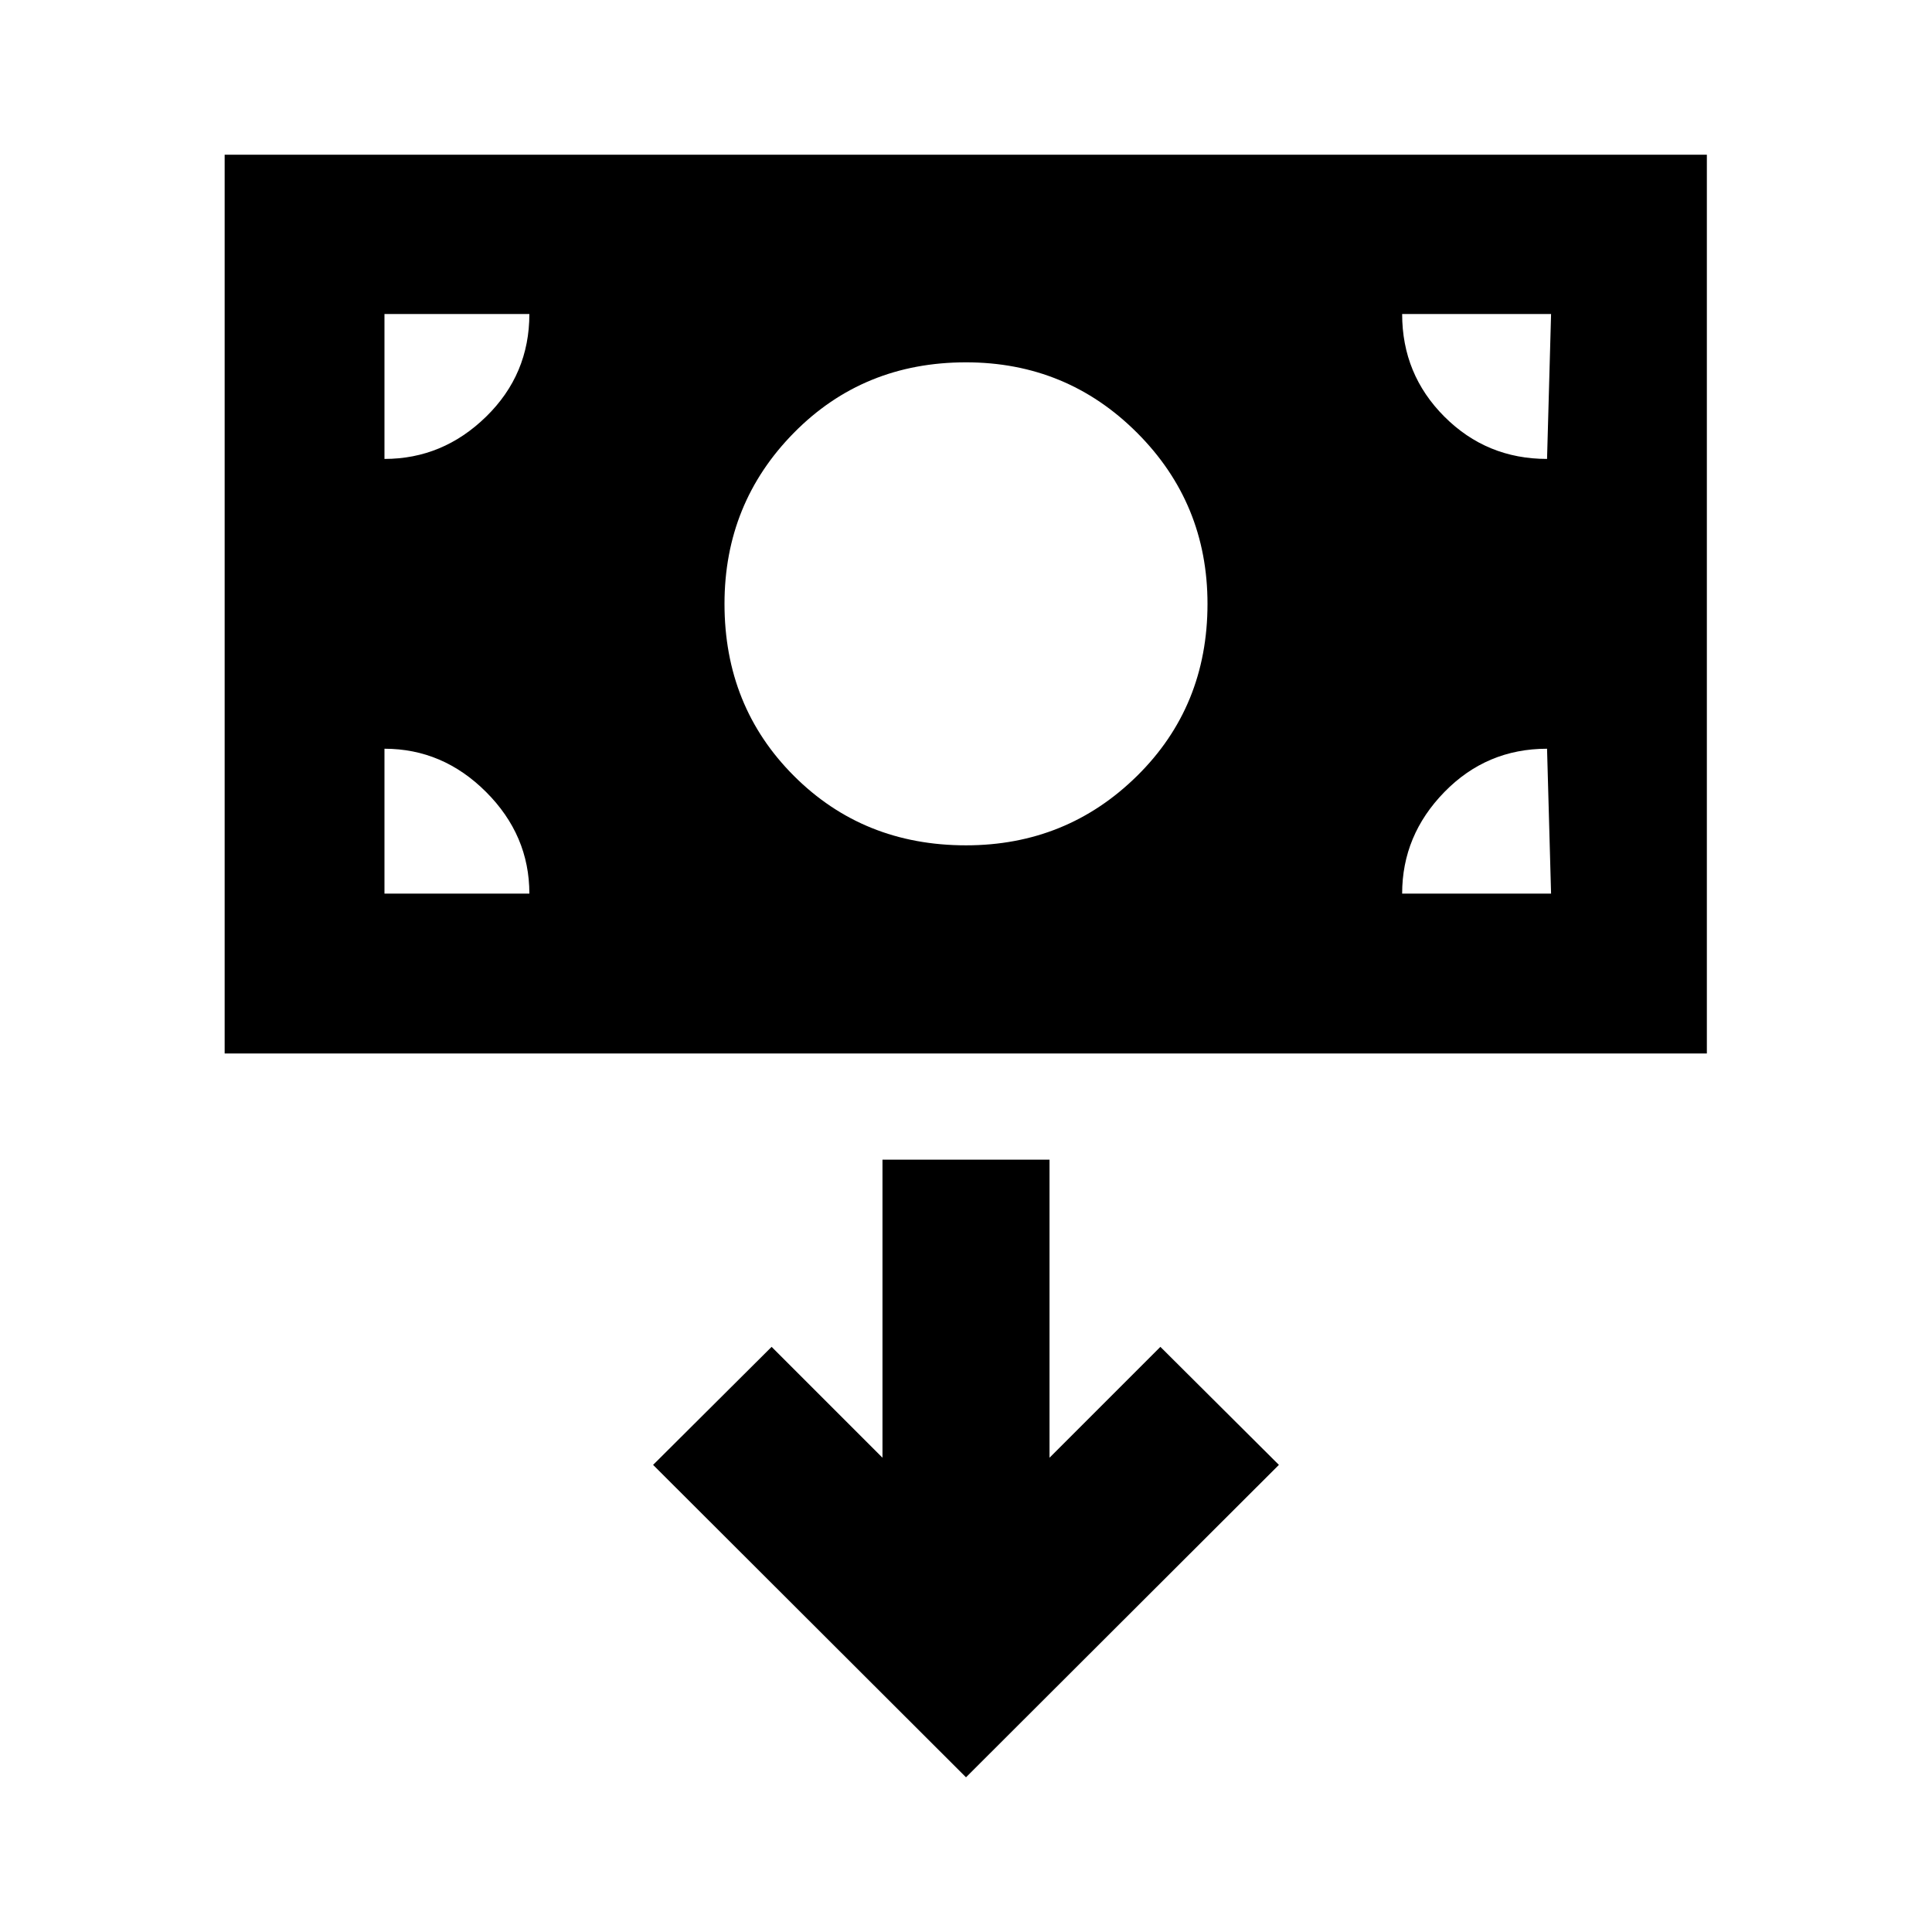 <svg xmlns="http://www.w3.org/2000/svg" height="20" viewBox="0 -960 960 960" width="20"><path d="M111.63-436.54v-446.59h736.5v446.59h-736.5ZM480-539.96q50 0 85-34.5t35-85.5q0-50-35-85t-85-35q-51 0-85.5 35t-34.5 85q0 51 34.5 85.5t85.5 34.5Zm0 463.09 155.48-155.24-58.89-58.65-55.09 55.09v-148.09h-83v148.09l-55.09-55.09-58.89 58.65L480-76.87ZM191.04-515.96h72q0-29-21.5-50.5t-50.5-21.5v72Zm505.68 0h74l-2-72q-30 0-51 21.5t-21 50.5Zm72-216 2-72h-74q0 30 21 51t51 21Zm-577.68 0q29 0 50.5-21t21.5-51h-72v72Z"/></svg>